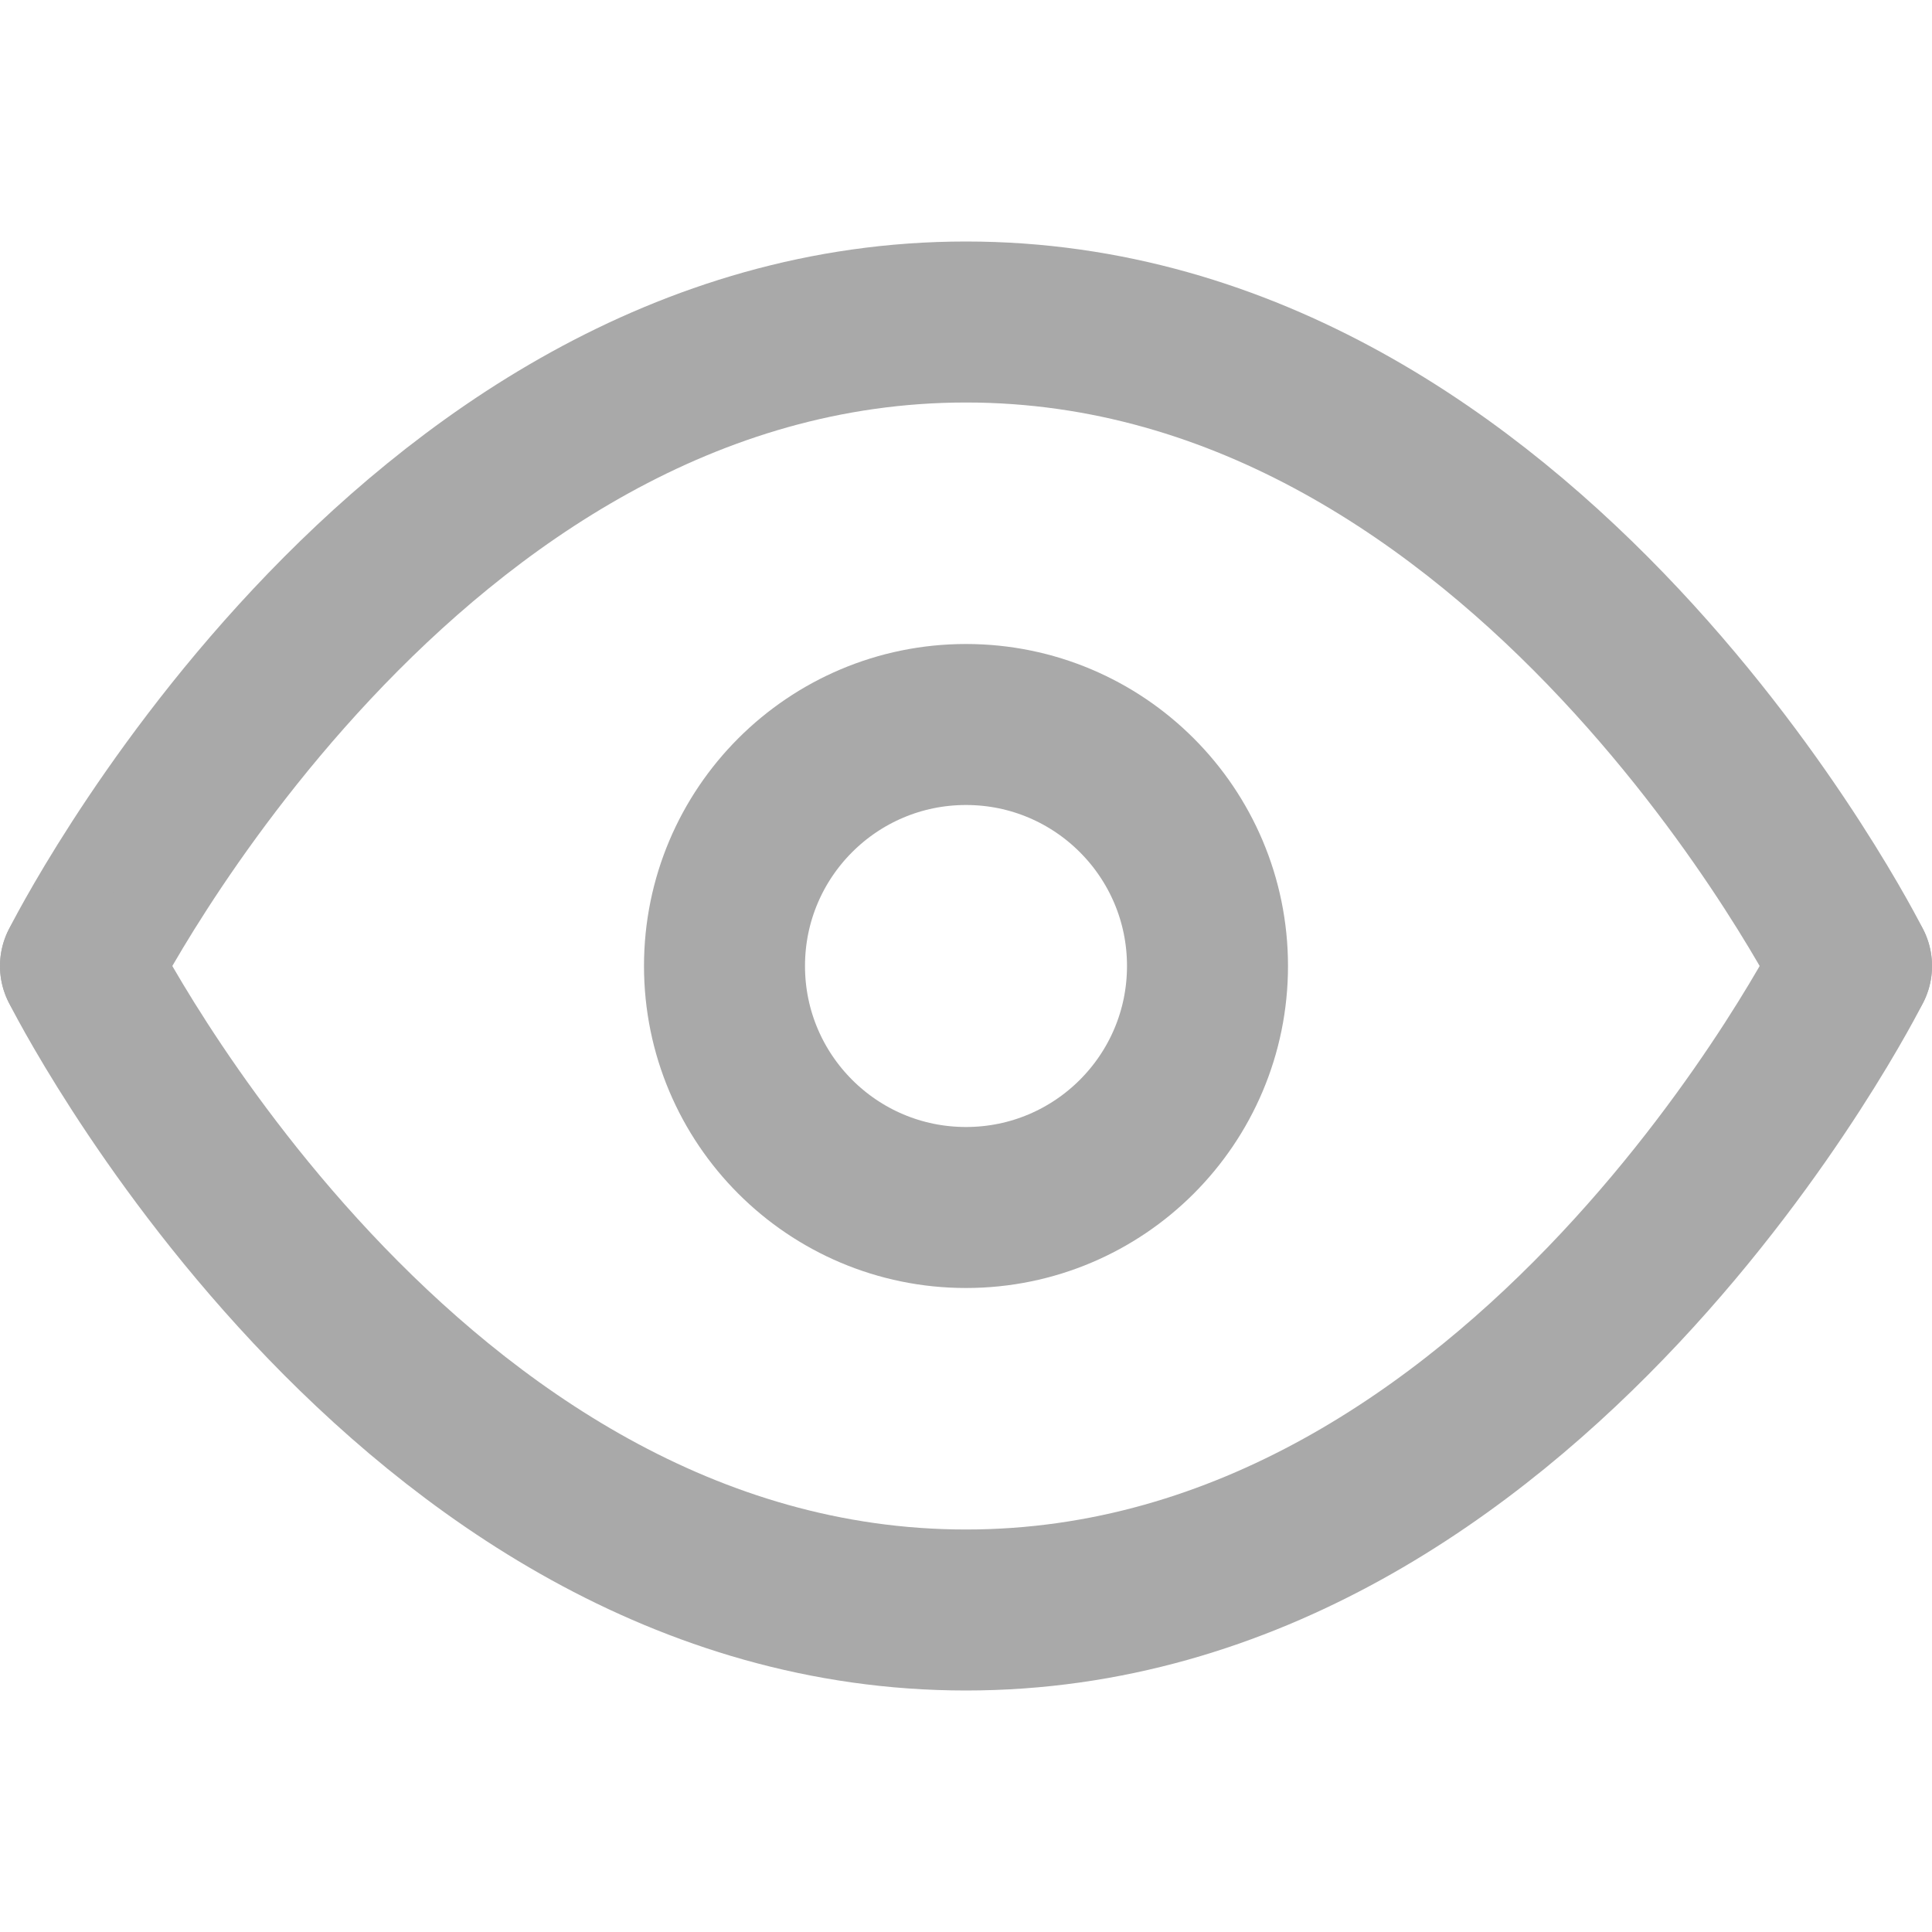 <?xml version="1.0" encoding="utf-8"?><!-- Uploaded to: SVG Repo, www.svgrepo.com, Generator: SVG Repo Mixer Tools -->
<svg width="800px" height="800px" viewBox="0 0 24 24" fill="none" xmlns="http://www.w3.org/2000/svg">
<path d="M1 12C1 12 5 4 12 4C19 4 23 12 23 12" stroke="#A9A9A9" stroke-width="2" stroke-linecap="round" stroke-linejoin="round"/>
<path d="M1 12C1 12 5 20 12 20C19 20 23 12 23 12" stroke="#A9A9A9" stroke-width="2" stroke-linecap="round" stroke-linejoin="round"/>
<circle cx="12" cy="12" r="3" stroke="#A9A9A9" stroke-width="2" stroke-linecap="round" stroke-linejoin="round"/>
</svg>
